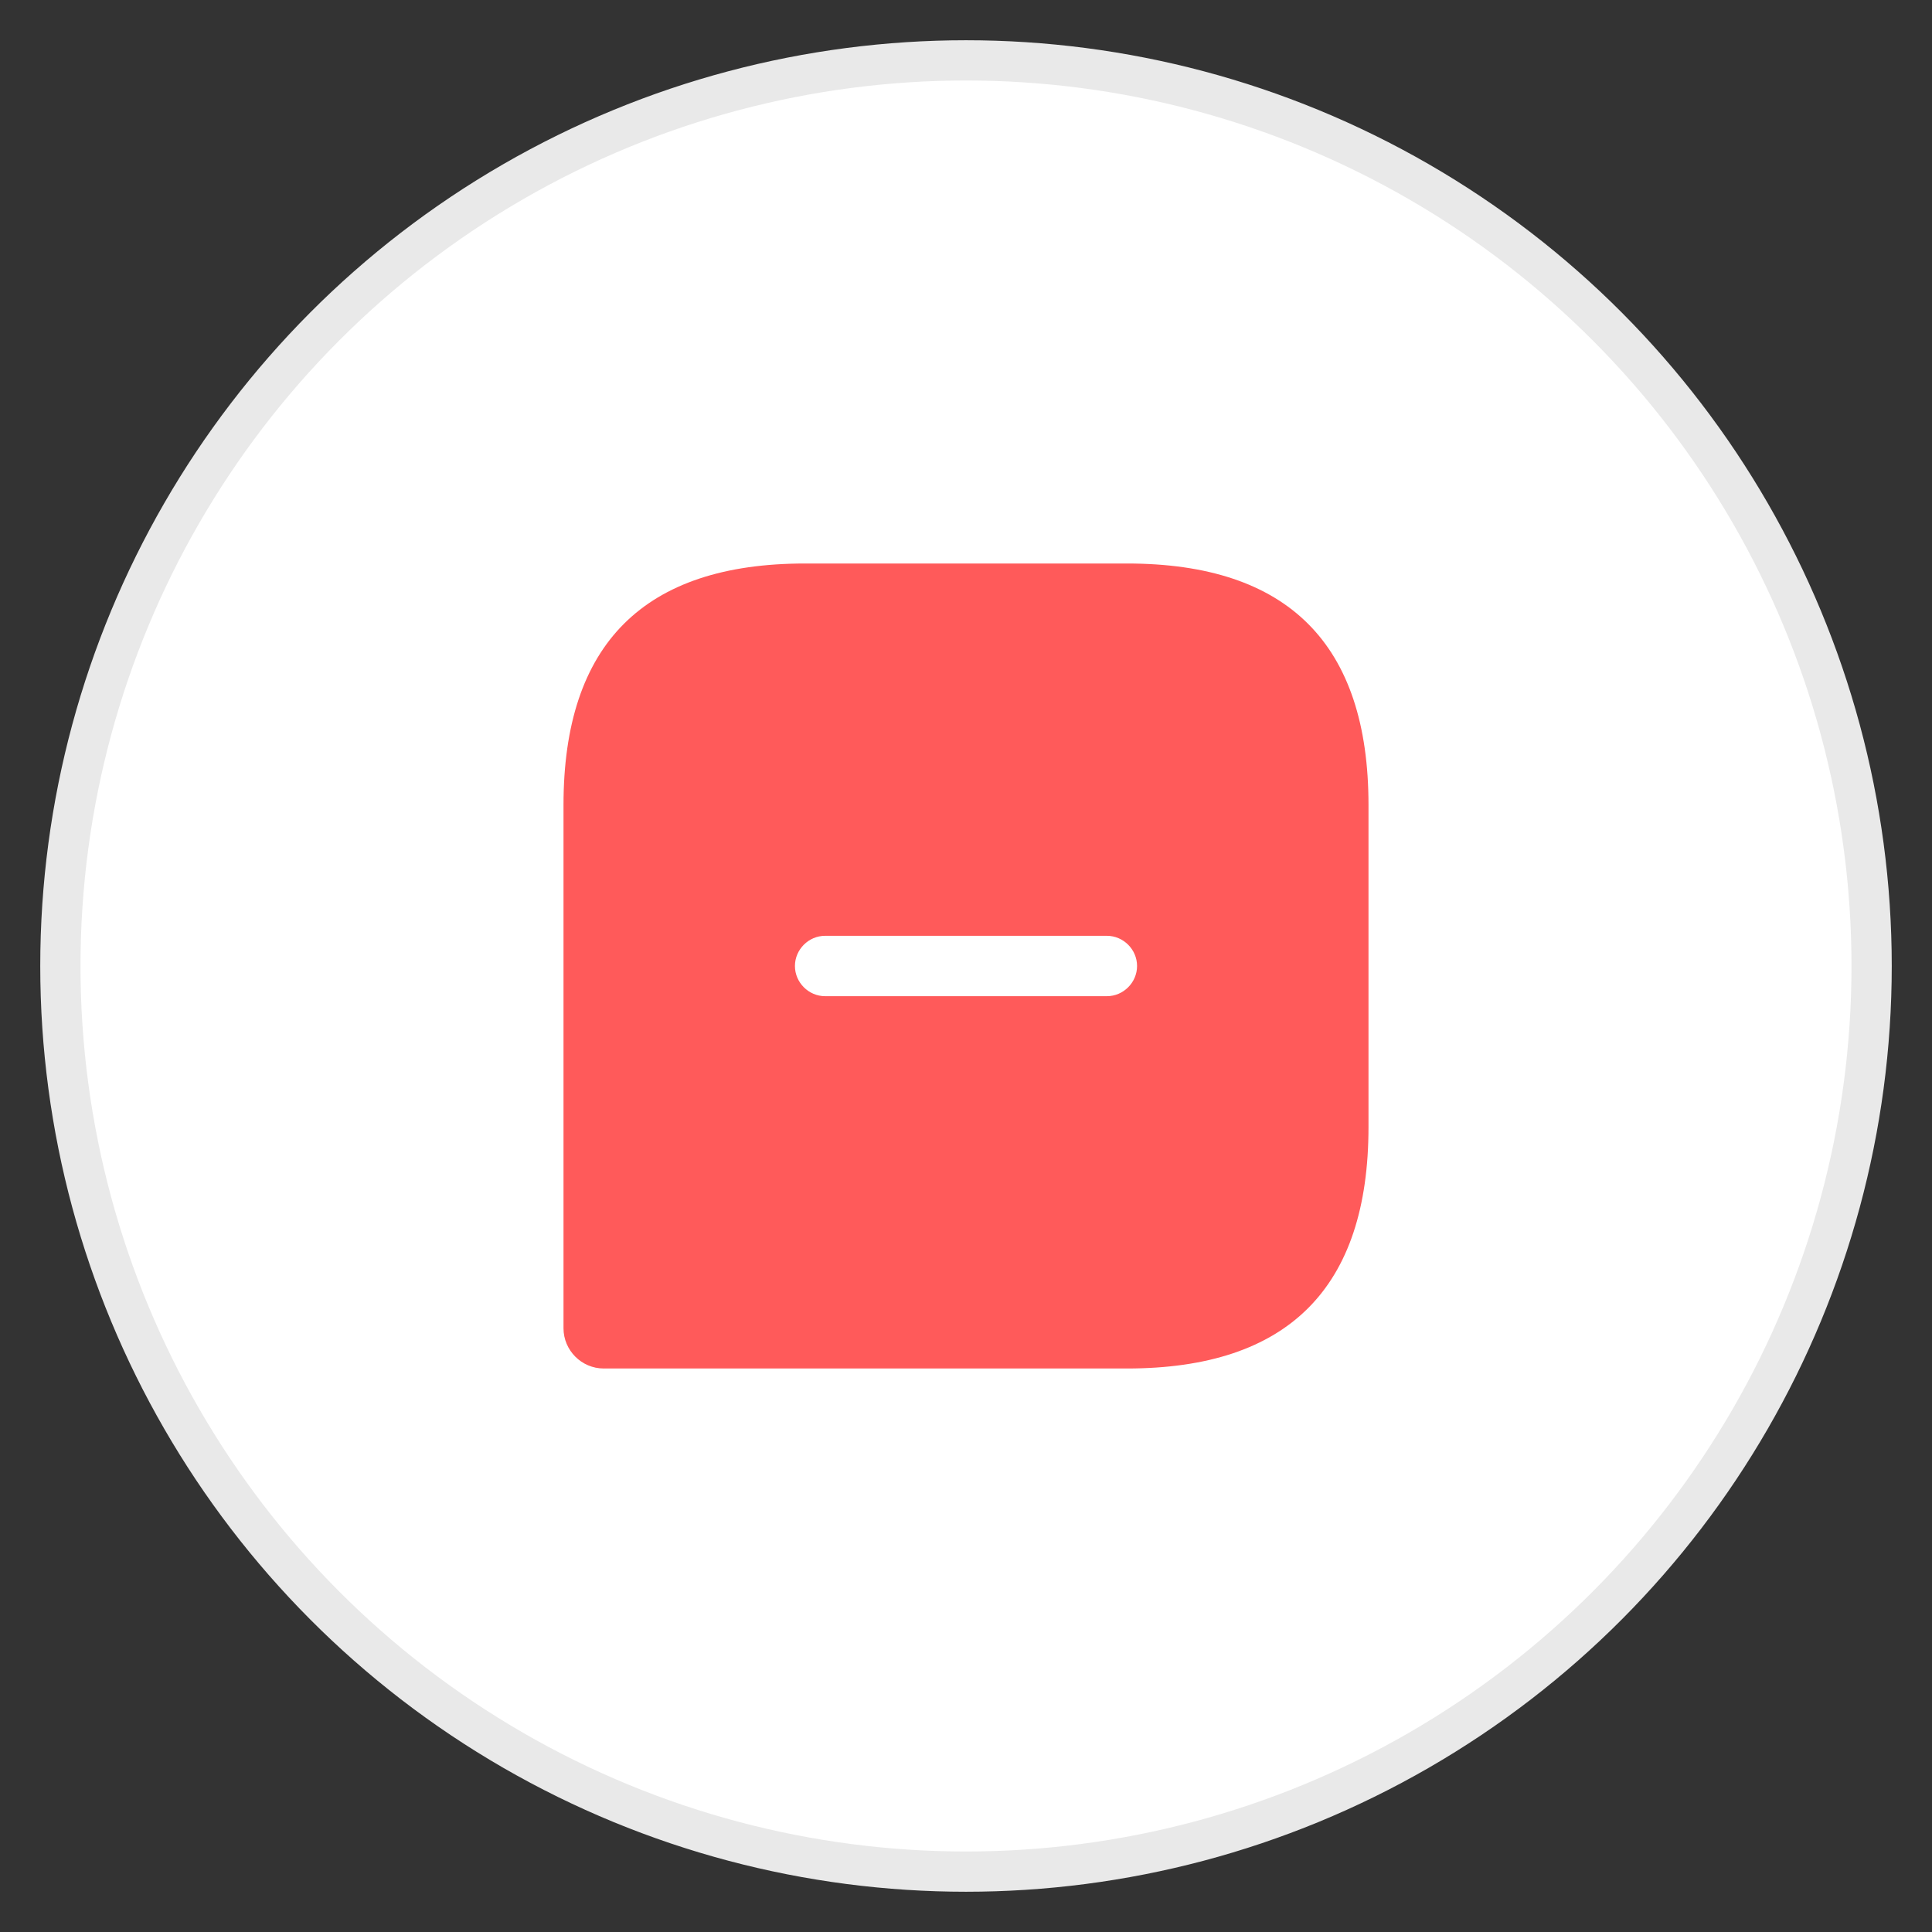 <svg width="24" height="24" viewBox="0 0 24 24" fill="none" xmlns="http://www.w3.org/2000/svg">
<rect x="0" y="0" width="24" height="24" fill="#333333" stroke="none"/>
<circle cx="12" cy="12" r="11.25" fill="white" stroke="#E9E9E9" stroke-width="0.5"/>
<path d="M14 7H10C8 7 7 8 7 10V16.5C7 16.775 7.225 17 7.5 17H14C16 17 17 16 17 14V10C17 8 16 7 14 7ZM13.75 12.375H10.25C10.045 12.375 9.875 12.205 9.875 12C9.875 11.795 10.045 11.625 10.25 11.625H13.75C13.955 11.625 14.125 11.795 14.125 12C14.125 12.205 13.955 12.375 13.75 12.375Z" fill="#FF5A5A"/>
</svg>
